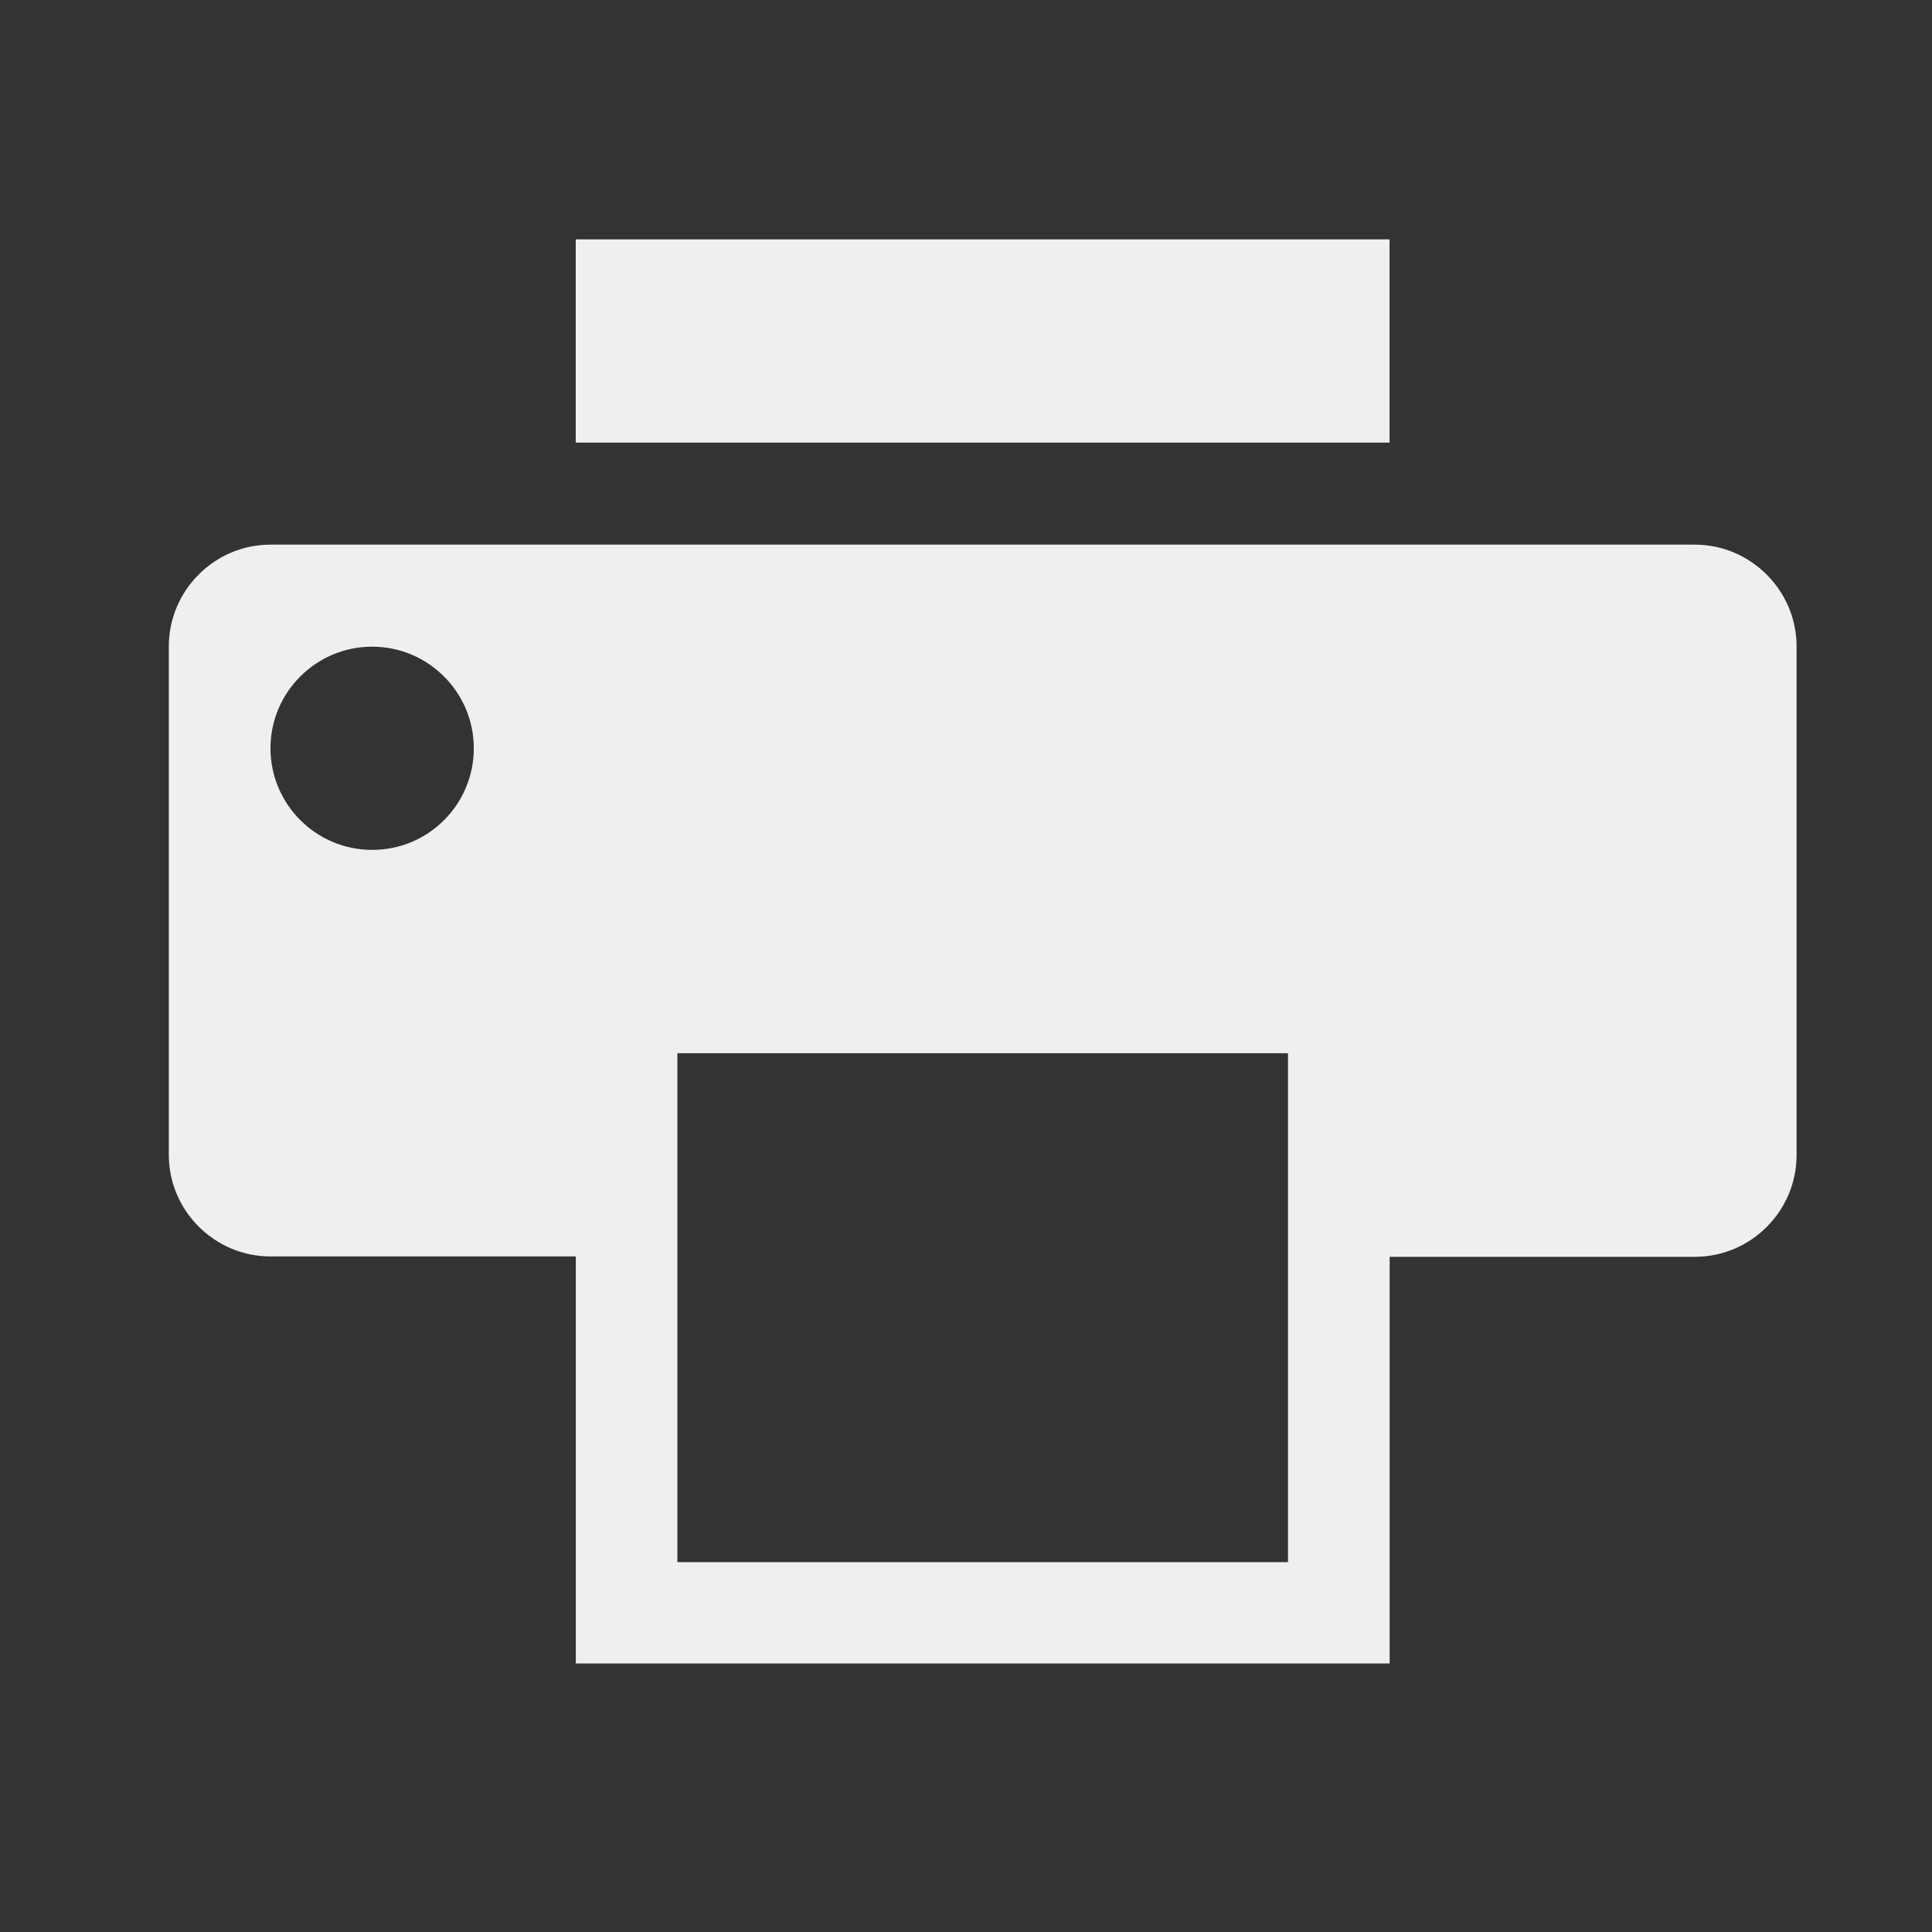 <svg width="21" height="21" viewBox="0 0 21 21" fill="none" xmlns="http://www.w3.org/2000/svg">
<rect x="0" y="0" width="21" height="21" fill="#333333" stroke="none"/>
<path d="M6.258 2.602H15.104V4.811H6.258V2.602Z" fill="#EFEFEF"/>
<path d="M18.423 5.92H2.94C2.331 5.92 1.835 6.419 1.835 7.025V12.553C1.835 13.162 2.335 13.657 2.94 13.657H6.259V18.081H15.105V13.661H18.423C19.032 13.661 19.528 13.162 19.528 12.556V7.025C19.528 6.419 19.029 5.92 18.423 5.92ZM4.045 9.238C3.436 9.238 2.94 8.743 2.94 8.133C2.94 7.524 3.436 7.029 4.045 7.029C4.654 7.029 5.15 7.524 5.15 8.133C5.15 8.743 4.658 9.238 4.045 9.238ZM14 16.98H7.363V11.448H14V16.98Z" fill="#EFEFEF"/>
</svg>
